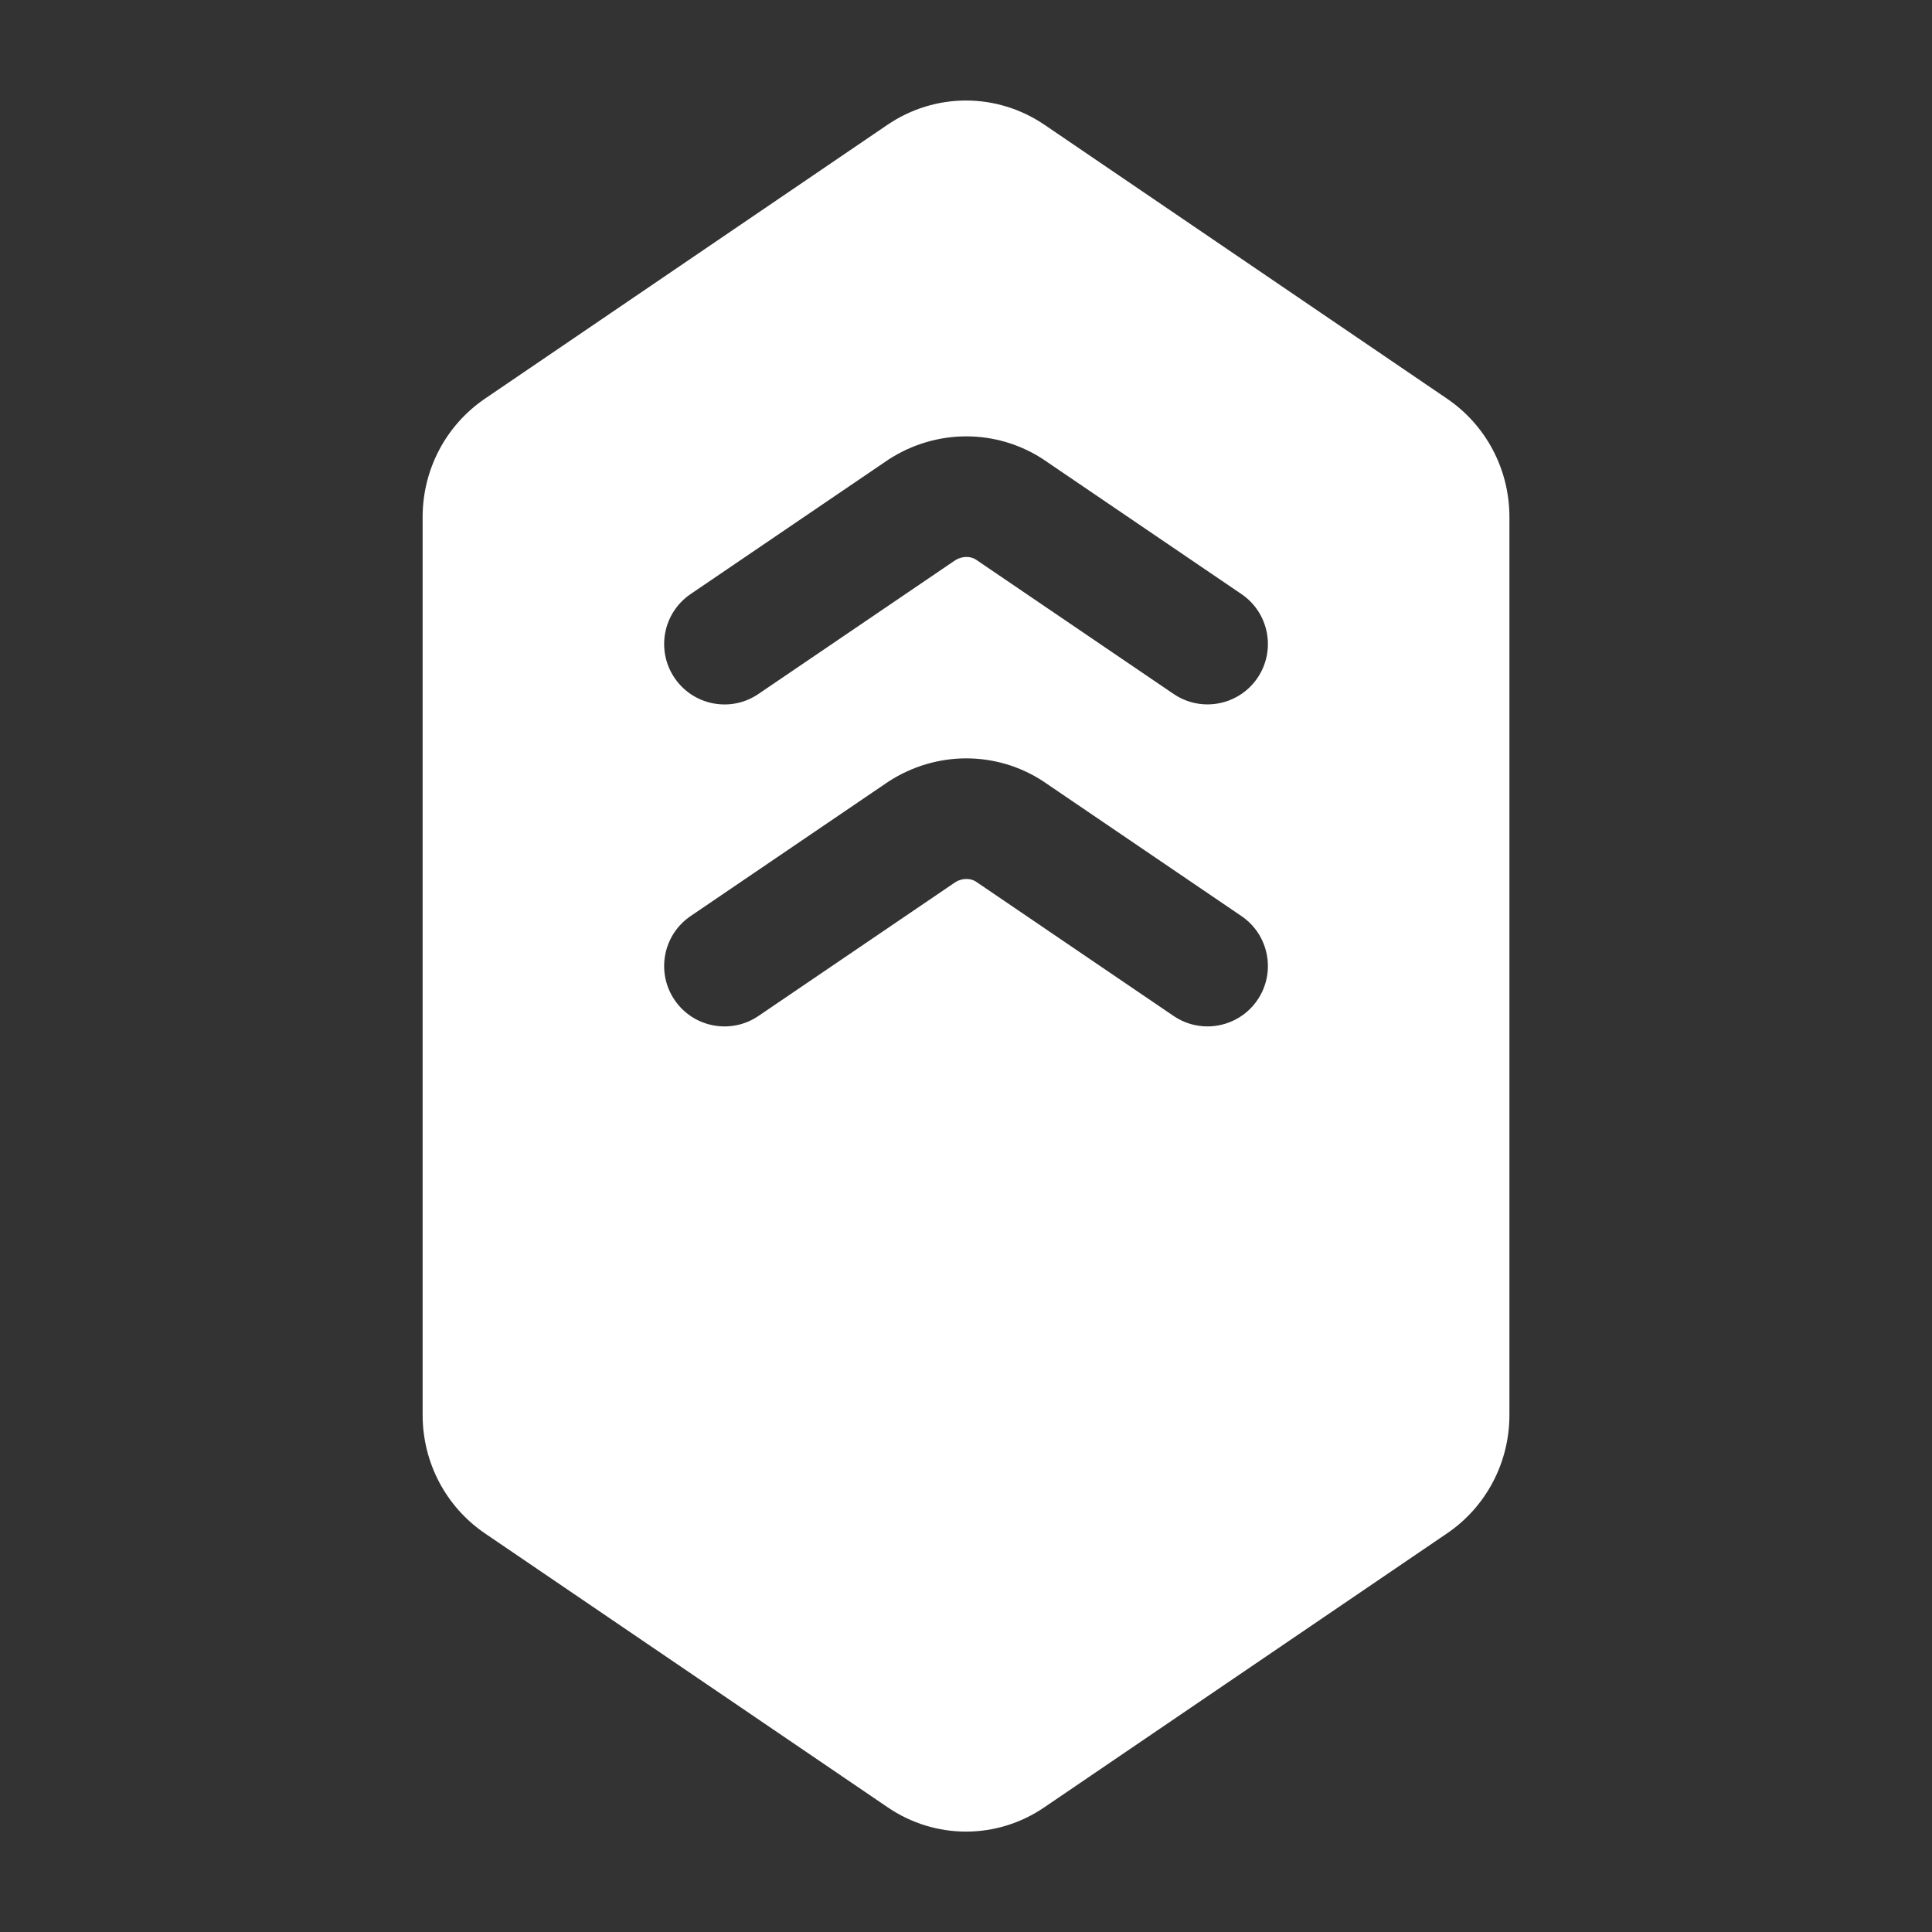 <svg xmlns="http://www.w3.org/2000/svg" xmlns:xlink="http://www.w3.org/1999/xlink" viewBox="0,0,256,256" width="24px" height="24px"><rect x="0" y="0" width="256" height="256" fill="#333333" stroke="none"/><g fill="#ffffff" fill-rule="evenodd" stroke="none" stroke-width="1" stroke-linecap="butt" stroke-linejoin="miter" stroke-miterlimit="10" stroke-dasharray="" stroke-dashoffset="0" font-family="none" font-weight="none" font-size="none" text-anchor="none" style="mix-blend-mode: normal"><g transform="scale(10.667,10.667)"><path d="M15.62,8.422c-0.145,0.213 -0.381,0.328 -0.621,0.328c-0.145,0 -0.292,-0.042 -0.421,-0.13l-2.457,-1.67c-0.067,-0.044 -0.174,-0.043 -0.256,0.01l-2.443,1.66c-0.342,0.234 -0.809,0.145 -1.042,-0.198c-0.233,-0.343 -0.144,-0.809 0.198,-1.042l2.457,-1.67c0.592,-0.385 1.338,-0.384 1.917,-0.009l2.47,1.679c0.342,0.233 0.431,0.699 0.198,1.042M15.62,12.422c-0.145,0.213 -0.381,0.328 -0.621,0.328c-0.145,0 -0.292,-0.042 -0.421,-0.13l-2.457,-1.67c-0.067,-0.043 -0.174,-0.044 -0.256,0.01l-2.443,1.66c-0.342,0.233 -0.809,0.145 -1.042,-0.198c-0.233,-0.343 -0.144,-0.809 0.198,-1.042l2.457,-1.67c0.592,-0.385 1.338,-0.384 1.917,-0.009l2.47,1.679c0.342,0.233 0.431,0.699 0.198,1.042M17.976,4.953l-5,-3.402c-0.593,-0.403 -1.36,-0.403 -1.953,0l-5,3.402c-0.484,0.33 -0.773,0.879 -0.773,1.469v11.155c0,0.591 0.289,1.14 0.773,1.47l4.999,3.4c0.297,0.204 0.638,0.305 0.978,0.305c0.34,0 0.68,-0.101 0.976,-0.304l5,-3.401c0.485,-0.33 0.774,-0.879 0.774,-1.47v-11.155c0,-0.59 -0.289,-1.139 -0.774,-1.469"></path></g></g></svg>